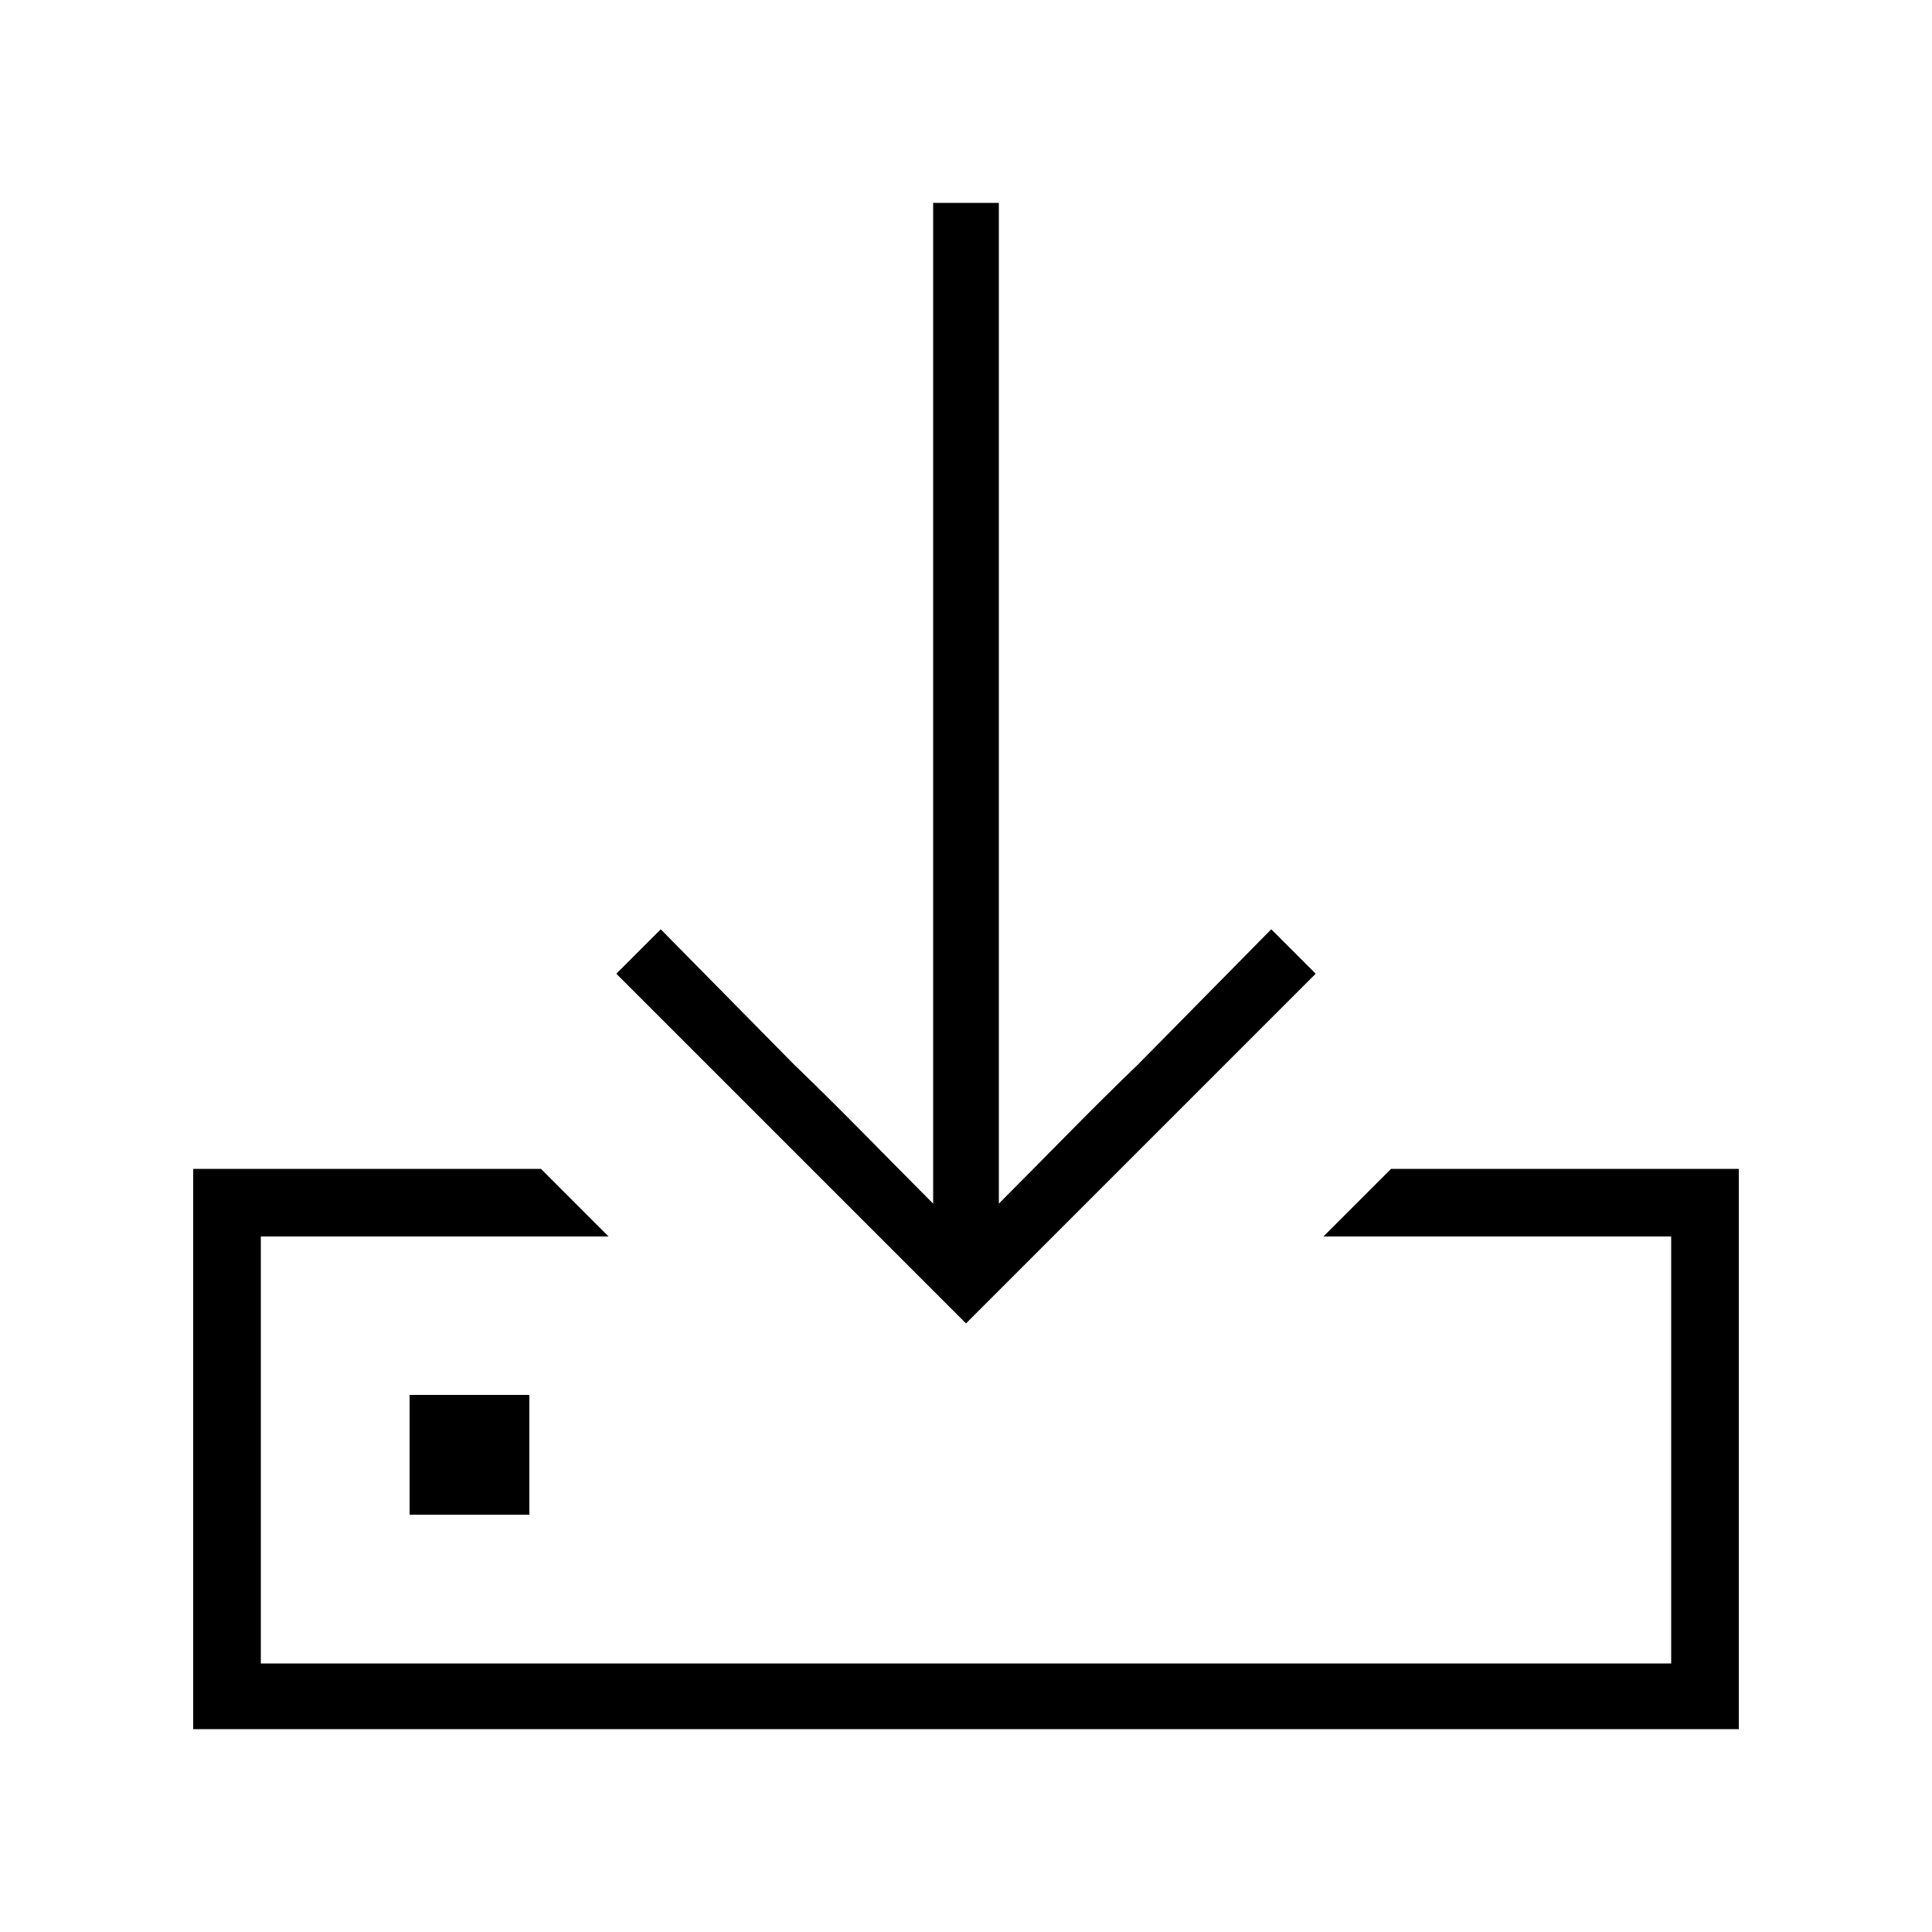 <svg xmlns="http://www.w3.org/2000/svg" width="24" height="24" fill="none" viewBox="0 0 24 24"><path fill="#000" d="M2.4 21.48H21.6V14.52H17.28L16.44 15.36H20.76V20.664H3.24V15.36H7.56L6.72 14.52H2.4V21.48ZM5.088 18.816H6.576V17.328H5.088V18.816ZM7.656 12.096L12 16.44L16.344 12.096L15.792 11.544L14.136 13.224C13.56 13.776 12.984 14.376 12.408 14.952V2.52H11.592V14.952C11.016 14.376 10.44 13.776 9.864 13.224L8.208 11.544L7.656 12.096Z"/></svg>